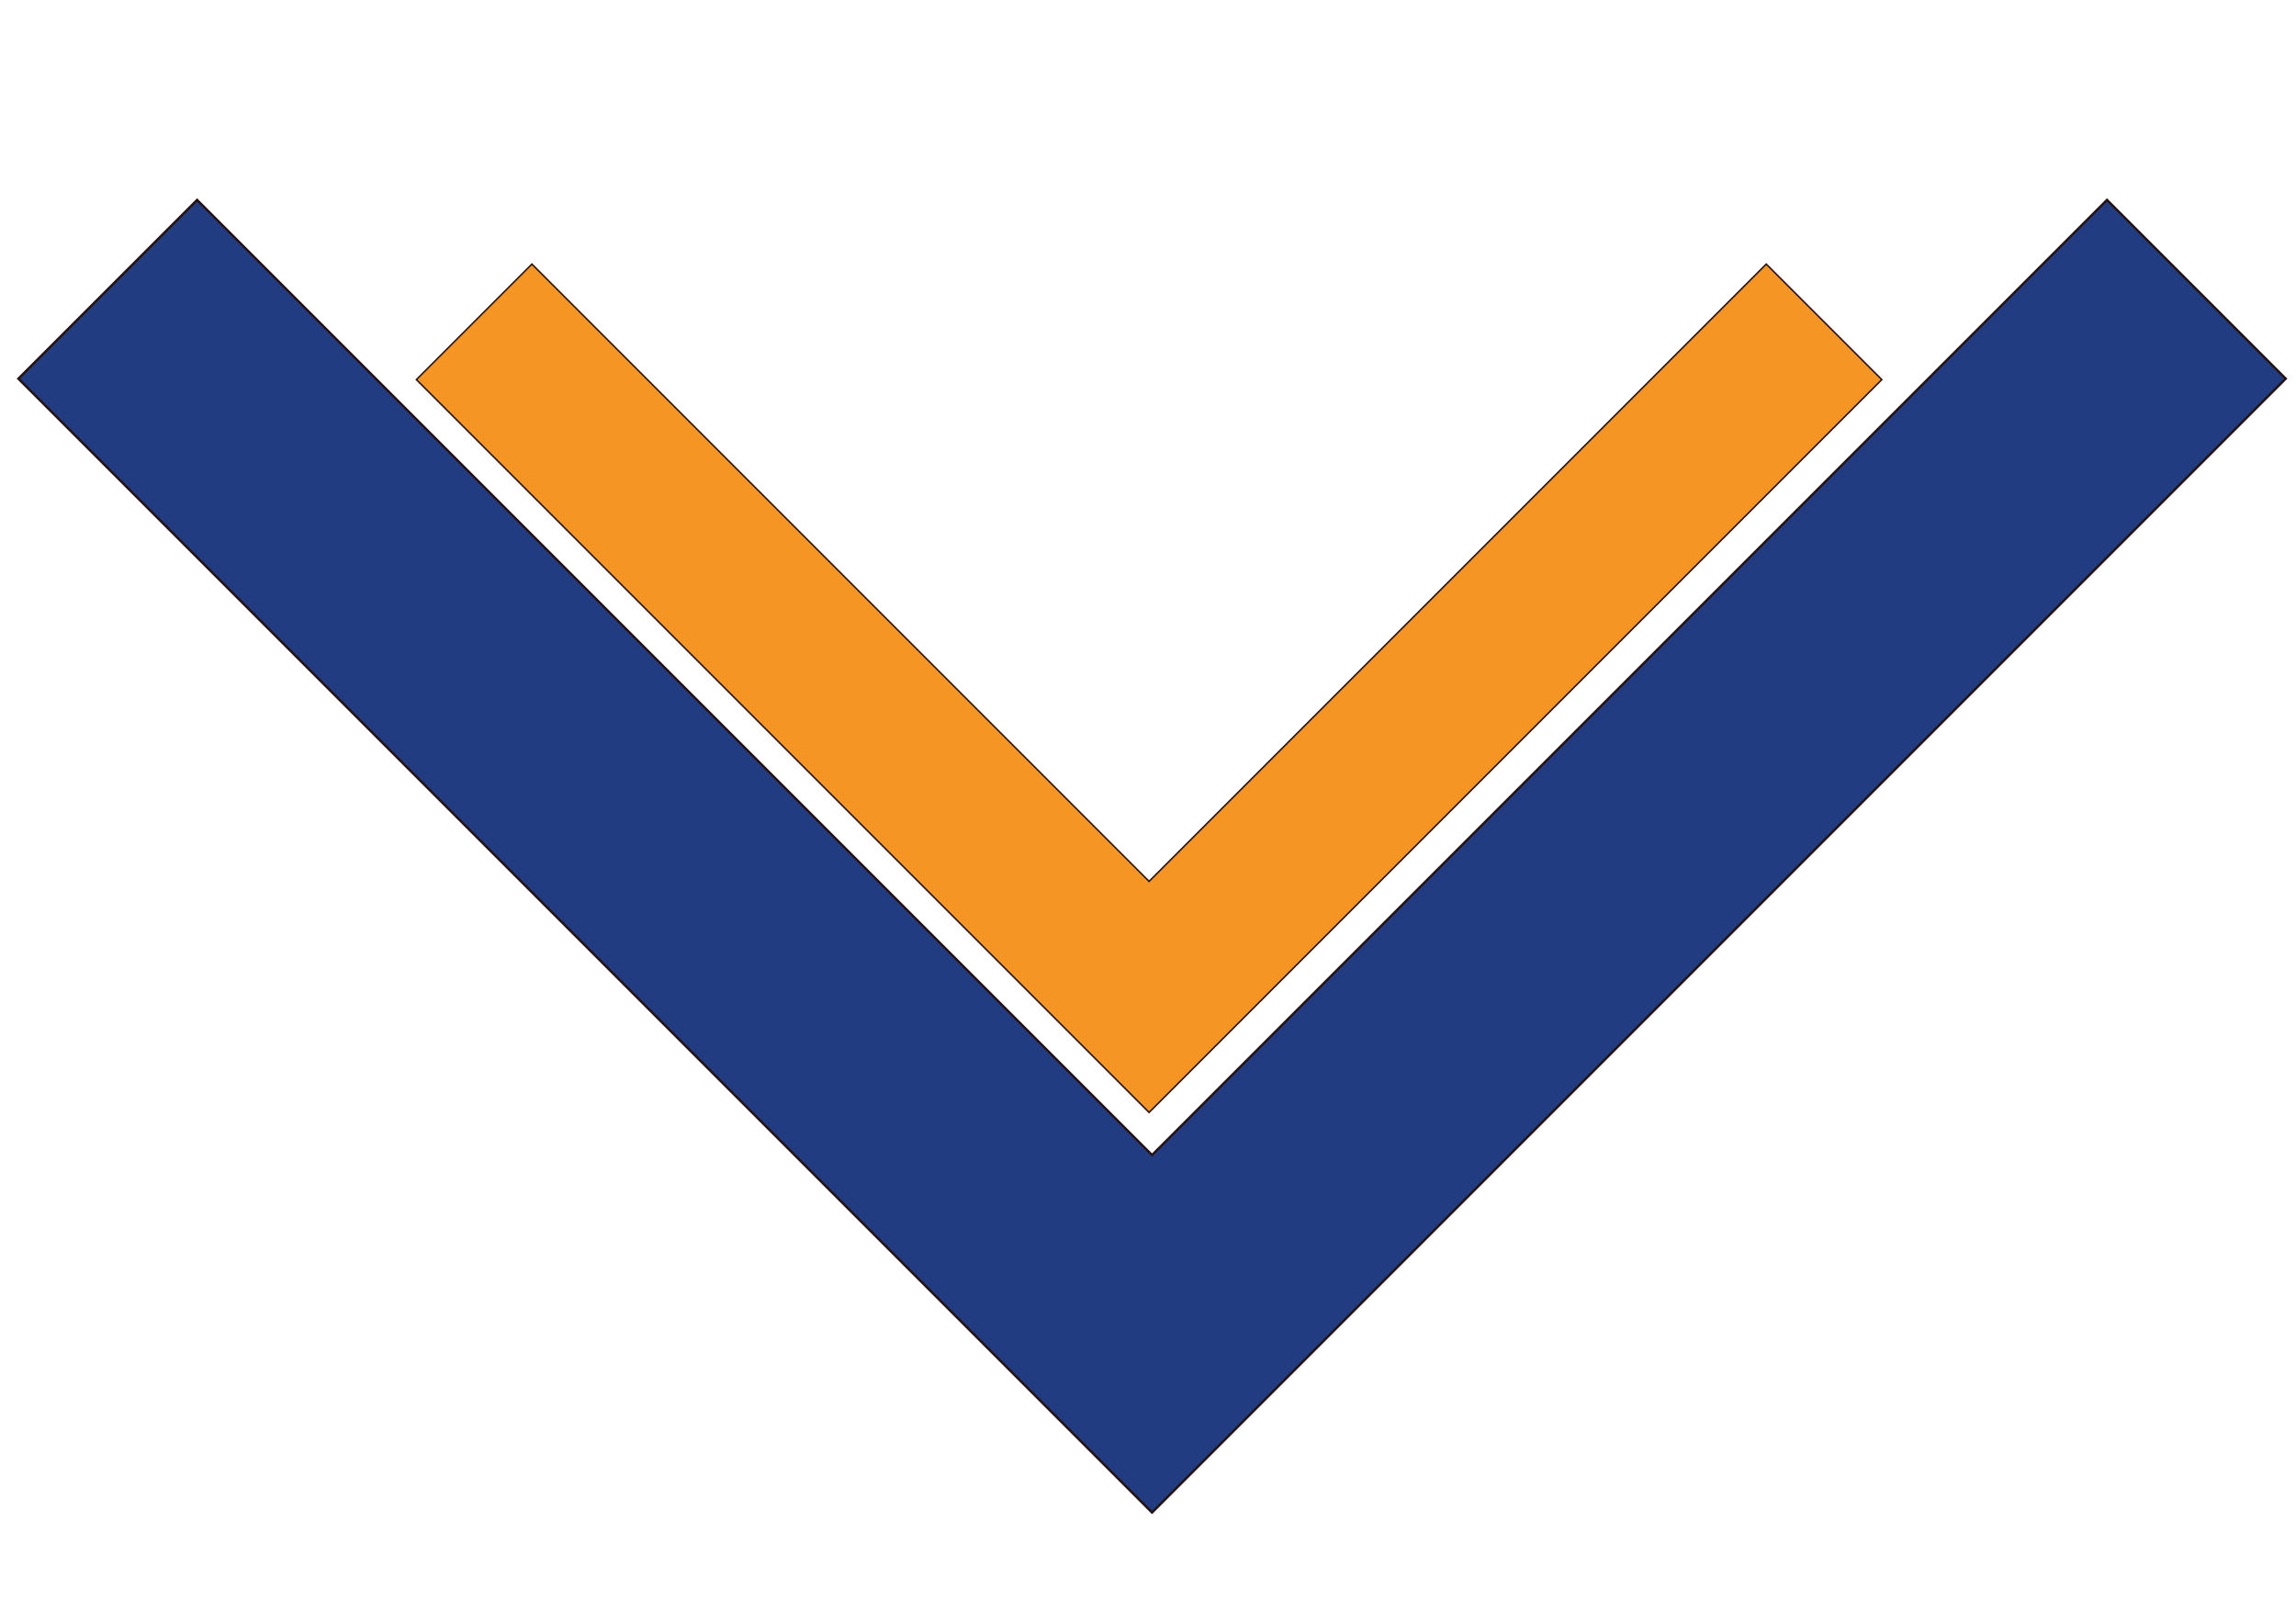 <svg
   xmlns:dc="http://purl.org/dc/elements/1.1/"
   xmlns:cc="http://creativecommons.org/ns#"
   xmlns:rdf="http://www.w3.org/1999/02/22-rdf-syntax-ns#"
   xmlns:svg="http://www.w3.org/2000/svg"
   xmlns="http://www.w3.org/2000/svg"
   xmlns:sodipodi="http://sodipodi.sourceforge.net/DTD/sodipodi-0.dtd"
   xmlns:inkscape="http://www.inkscape.org/namespaces/inkscape"
   width="297mm"
   height="210mm"
   viewBox="0 0 1052.362 744.094"
   id="svg2"
   version="1.1"
   inkscape:version="0.91 r13725"
   sodipodi:docname="down_icon.svg">
  <defs
     id="defs4" />
  <sodipodi:namedview
     id="base"
     pagecolor="#ffffff"
     bordercolor="#666666"
     borderopacity="1.0"
     inkscape:pageopacity="0.0"
     inkscape:pageshadow="2"
     inkscape:zoom="0.35"
     inkscape:cx="750.99806"
     inkscape:cy="514.28571"
     inkscape:document-units="px"
     inkscape:current-layer="layer1"
     showgrid="false"
     inkscape:window-width="1366"
     inkscape:window-height="721"
     inkscape:window-x="0"
     inkscape:window-y="0"
     inkscape:window-maximized="1" />
  <g
     inkscape:label="Layer 1"
     inkscape:groupmode="layer"
     id="layer1"
     transform="translate(0,-308.268)">
    <g
       id="g3343"
       transform="matrix(1.082,0,0,1.082,92.145,-122.034)">
      <path
         id="rect3336"
         d="M -1.668,482.363 -77.381,558.076 402.857,1038.314 883.096,558.076 807.381,482.363 402.857,886.887 -1.668,482.363 Z"
         style="fill:#213c81dd;fill-opacity:1;stroke:#251212;stroke-width:1.003;stroke-miterlimit:10.7;stroke-dasharray:none;stroke-opacity:1"
         inkscape:connector-curvature="0" />
      <path
         inkscape:connector-curvature="0"
         style="fill:#f5962477;fill-opacity:1;stroke:#251212;stroke-width:0.648;stroke-miterlimit:10.7;stroke-dasharray:none;stroke-opacity:1"
         d="M 140.159,509.541 91.225,558.474 401.602,868.851 711.979,558.474 663.045,509.541 401.602,770.984 140.159,509.541 Z"
         id="path3341" />
    </g>
  </g>
</svg>
